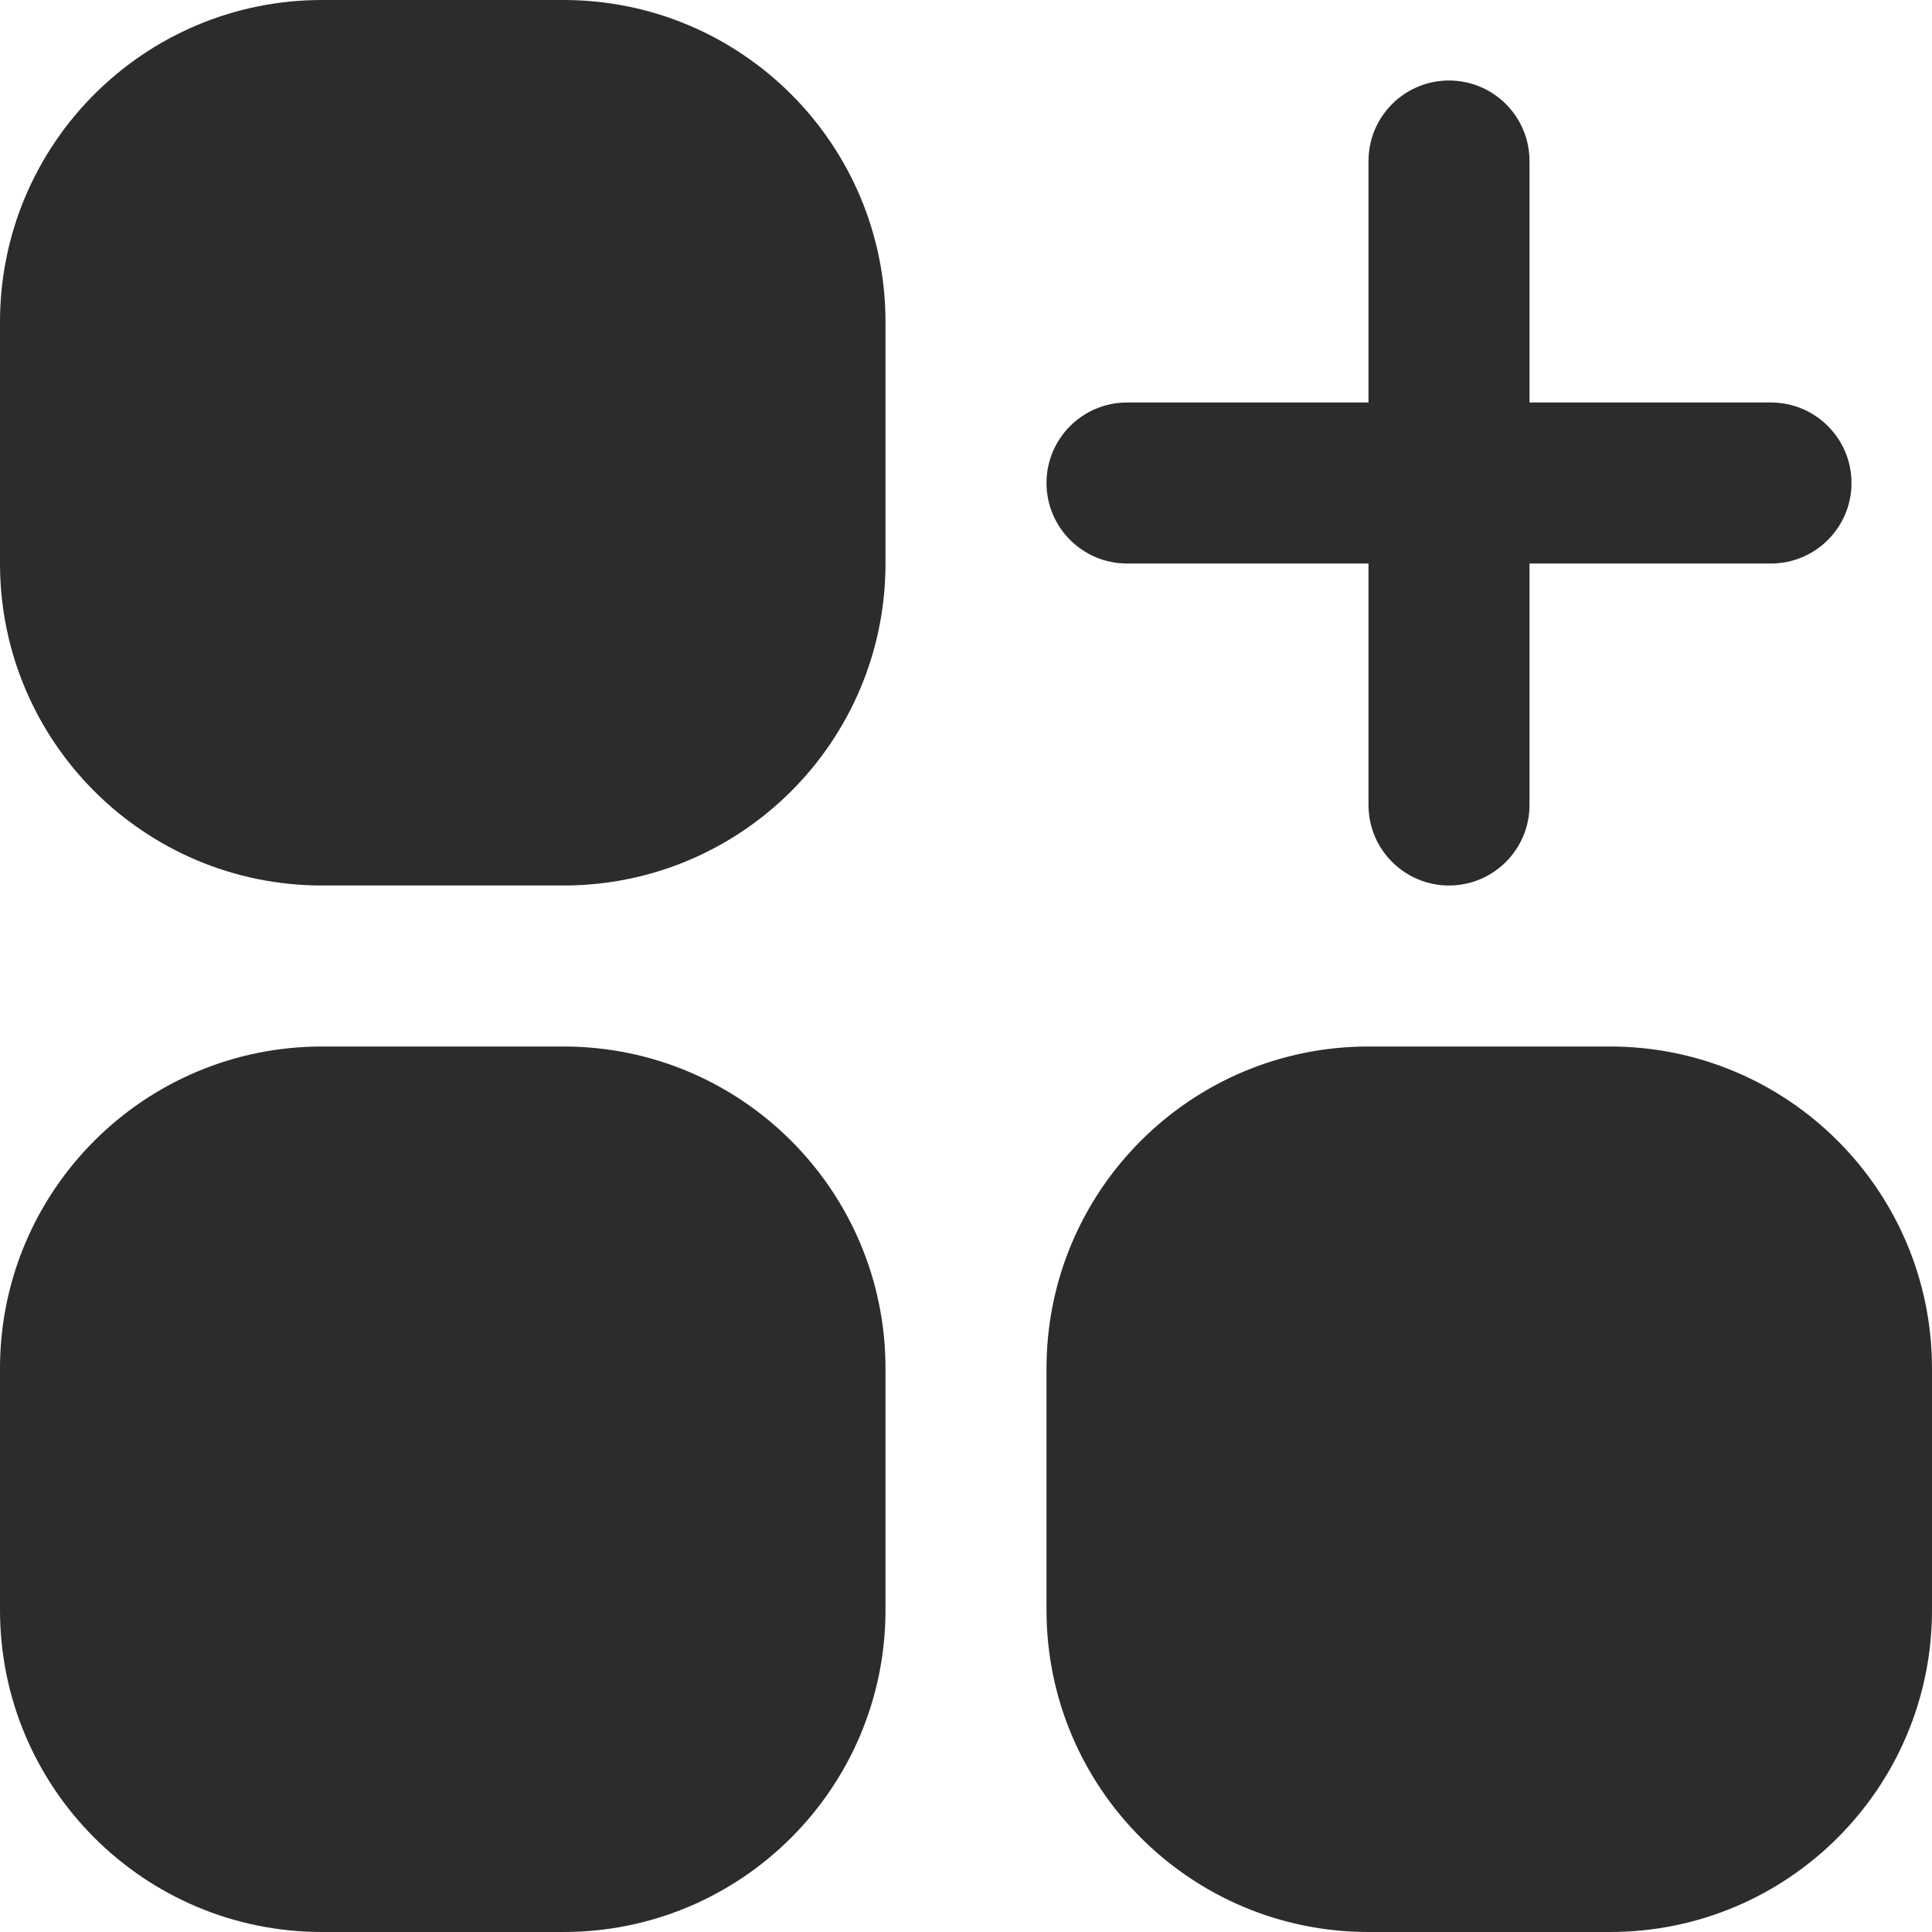 <svg width="18" height="18" viewBox="0 0 18 18" fill="none" xmlns="http://www.w3.org/2000/svg">
<path d="M3 0H5.25C6.907 0 8.25 1.343 8.25 3V5.25C8.25 6.907 6.907 8.25 5.25 8.25H3C1.343 8.25 0 6.907 0 5.25V3C0 1.343 1.343 0 3 0Z" fill="#2C2C2E"/>
<path d="M3 9.75H5.25C6.907 9.75 8.25 11.093 8.25 12.75V15C8.25 16.657 6.907 18 5.25 18H3C1.343 18 0 16.657 0 15V12.75C0 11.093 1.343 9.75 3 9.75Z" fill="#2C2C2E"/>
<path d="M12.75 9.75H15C16.657 9.75 18 11.093 18 12.75V15C18 16.657 16.657 18 15 18H12.75C11.093 18 9.75 16.657 9.75 15V12.75C9.75 11.093 11.093 9.75 12.75 9.75Z" fill="#2C2C2E"/>
<path d="M10.5 5.25H12.75V7.5C12.75 7.914 13.086 8.25 13.5 8.25C13.914 8.25 14.25 7.914 14.25 7.5V5.25H16.5C16.914 5.25 17.25 4.914 17.25 4.5C17.25 4.086 16.914 3.75 16.5 3.75H14.25V1.5C14.25 1.086 13.914 0.75 13.5 0.75C13.086 0.75 12.75 1.086 12.75 1.5V3.75H10.5C10.086 3.75 9.75 4.086 9.75 4.5C9.75 4.914 10.086 5.25 10.5 5.25Z" fill="#2C2C2E"/>
</svg>
